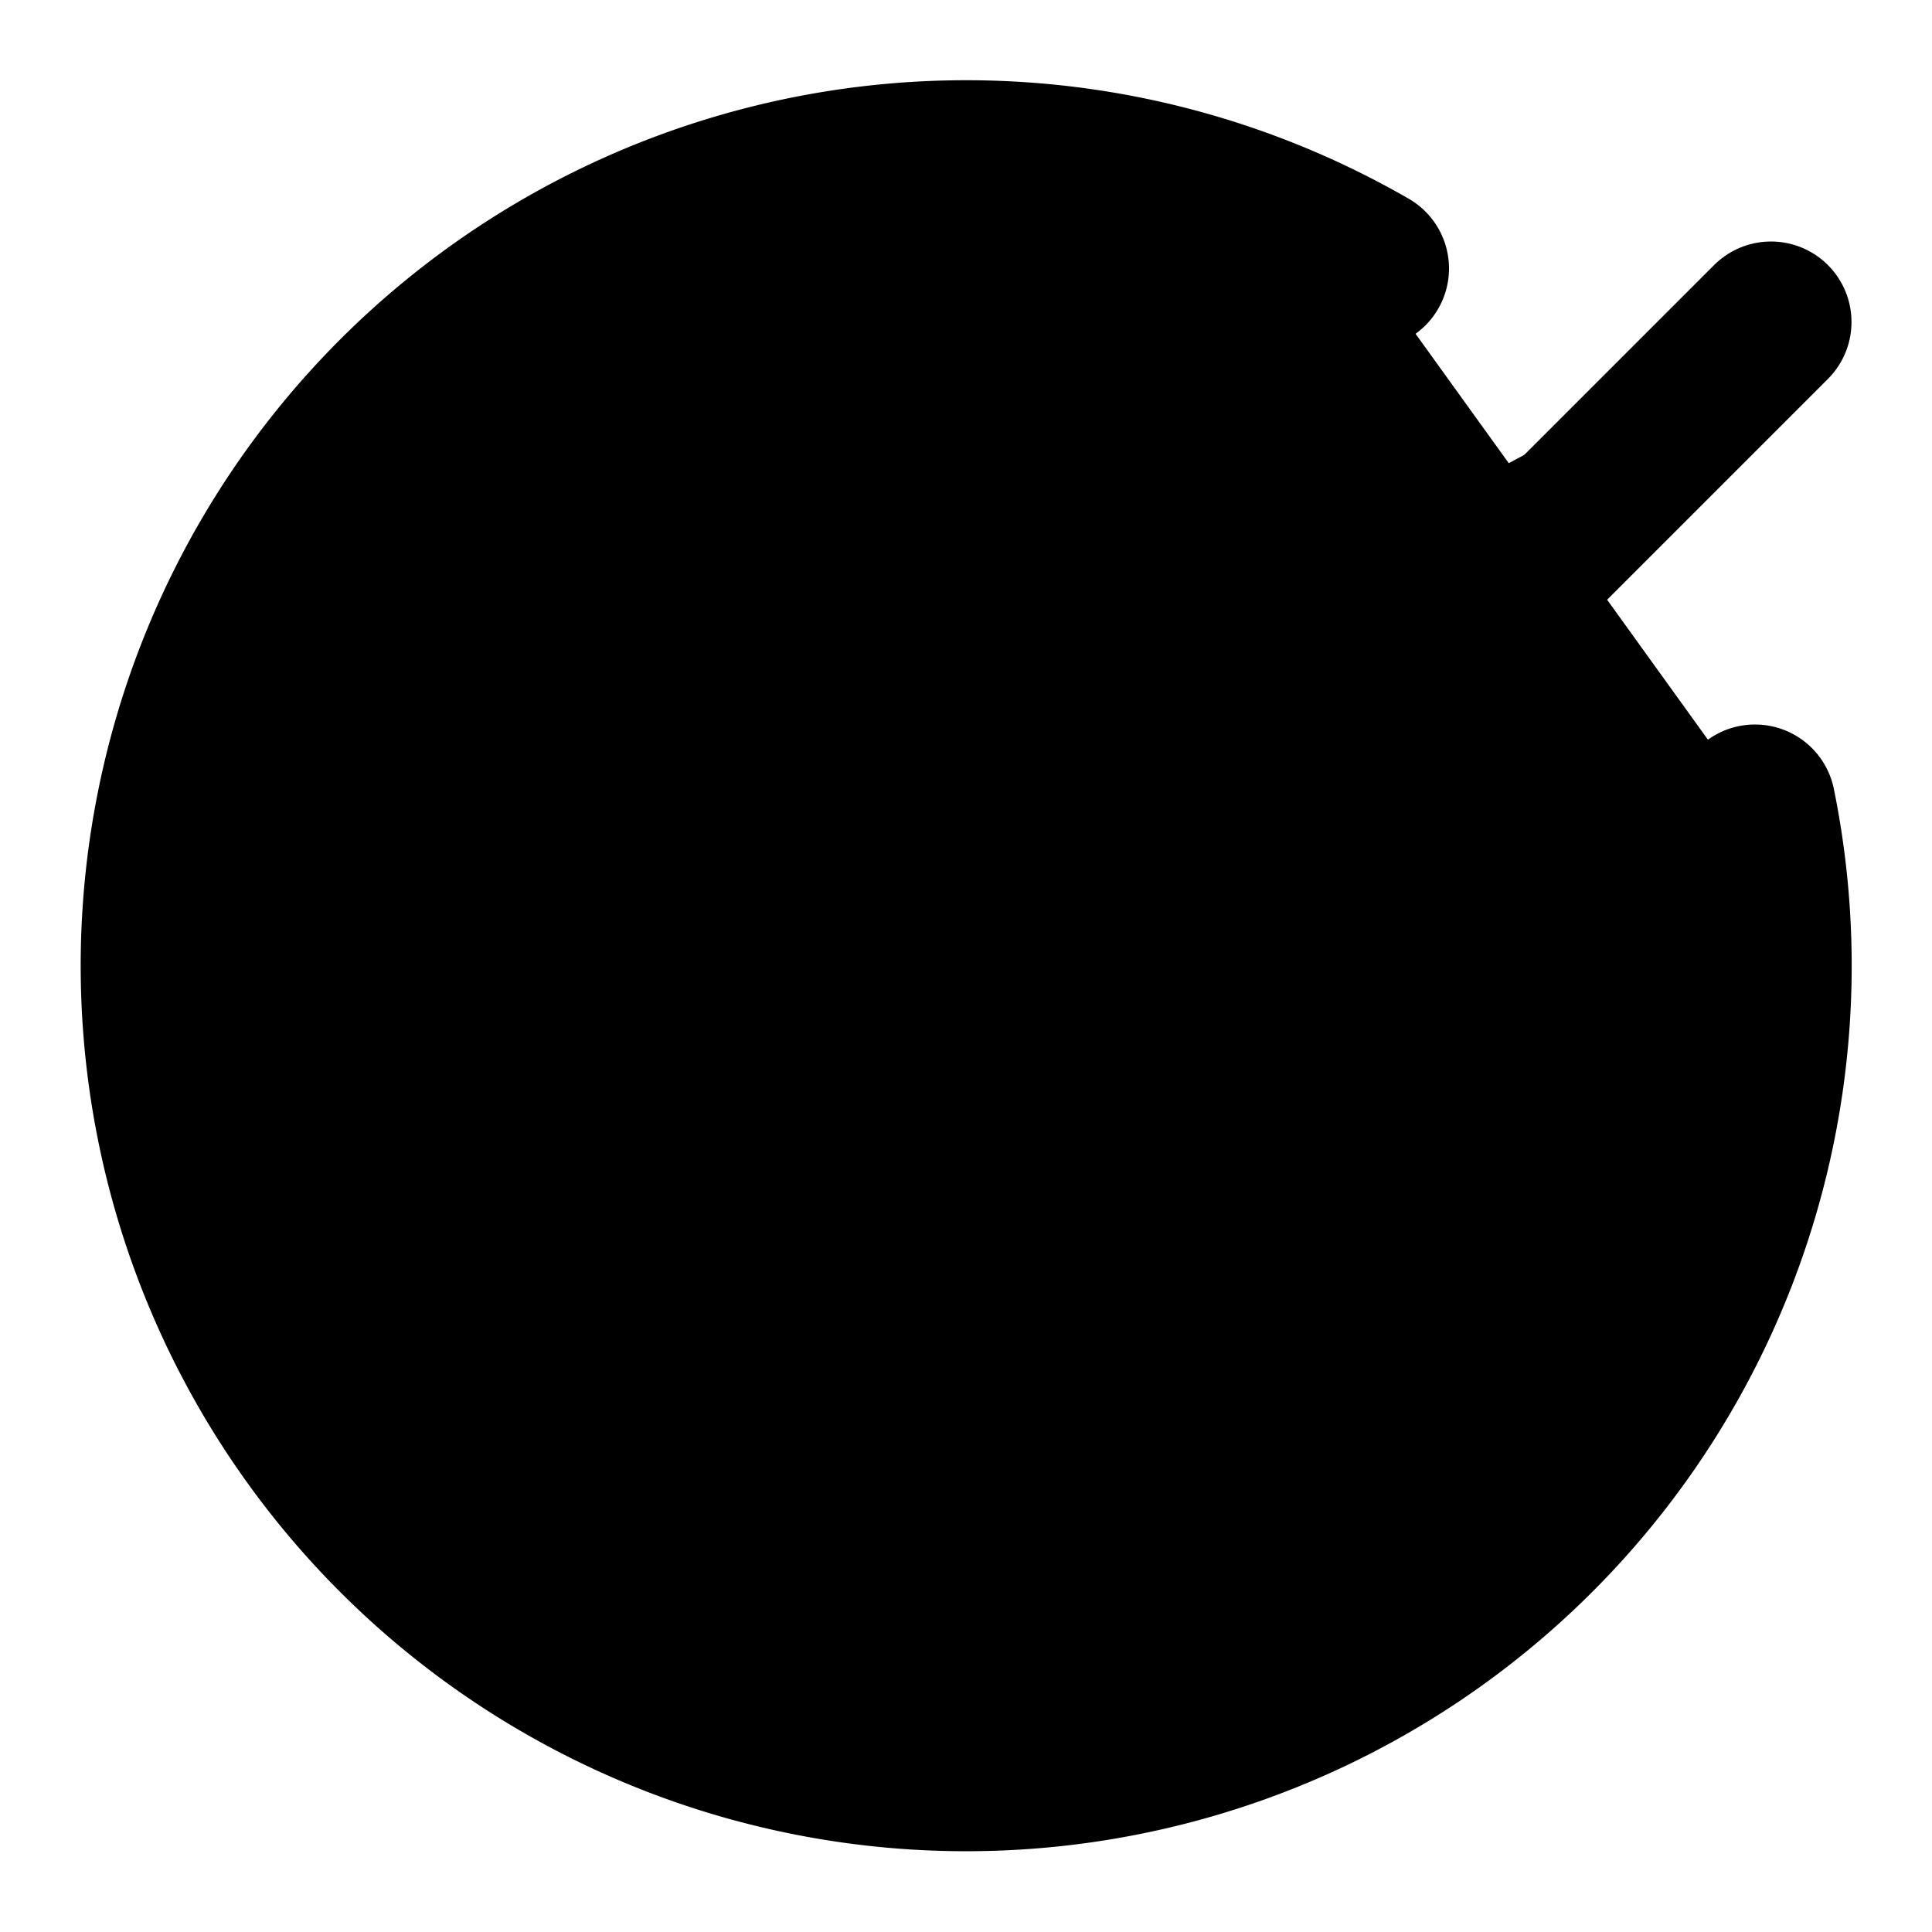 <!-- @license lucide-static v0.428.0 - ISC -->
<svg
    xmlns="http://www.w3.org/2000/svg"
    width="24"
    height="24"
    viewBox="0 0 24 24"
    fill="currentColor"
    stroke="currentColor"
    stroke-width="2"
    stroke-linecap="round"
    stroke-linejoin="round"
>
    <path vector-effect="non-scaling-stroke" d="M21.801 10A10 10 0 1 1 17 3.335" />
    <path vector-effect="non-scaling-stroke" d="m9 11 3 3L22 4" />
</svg>
